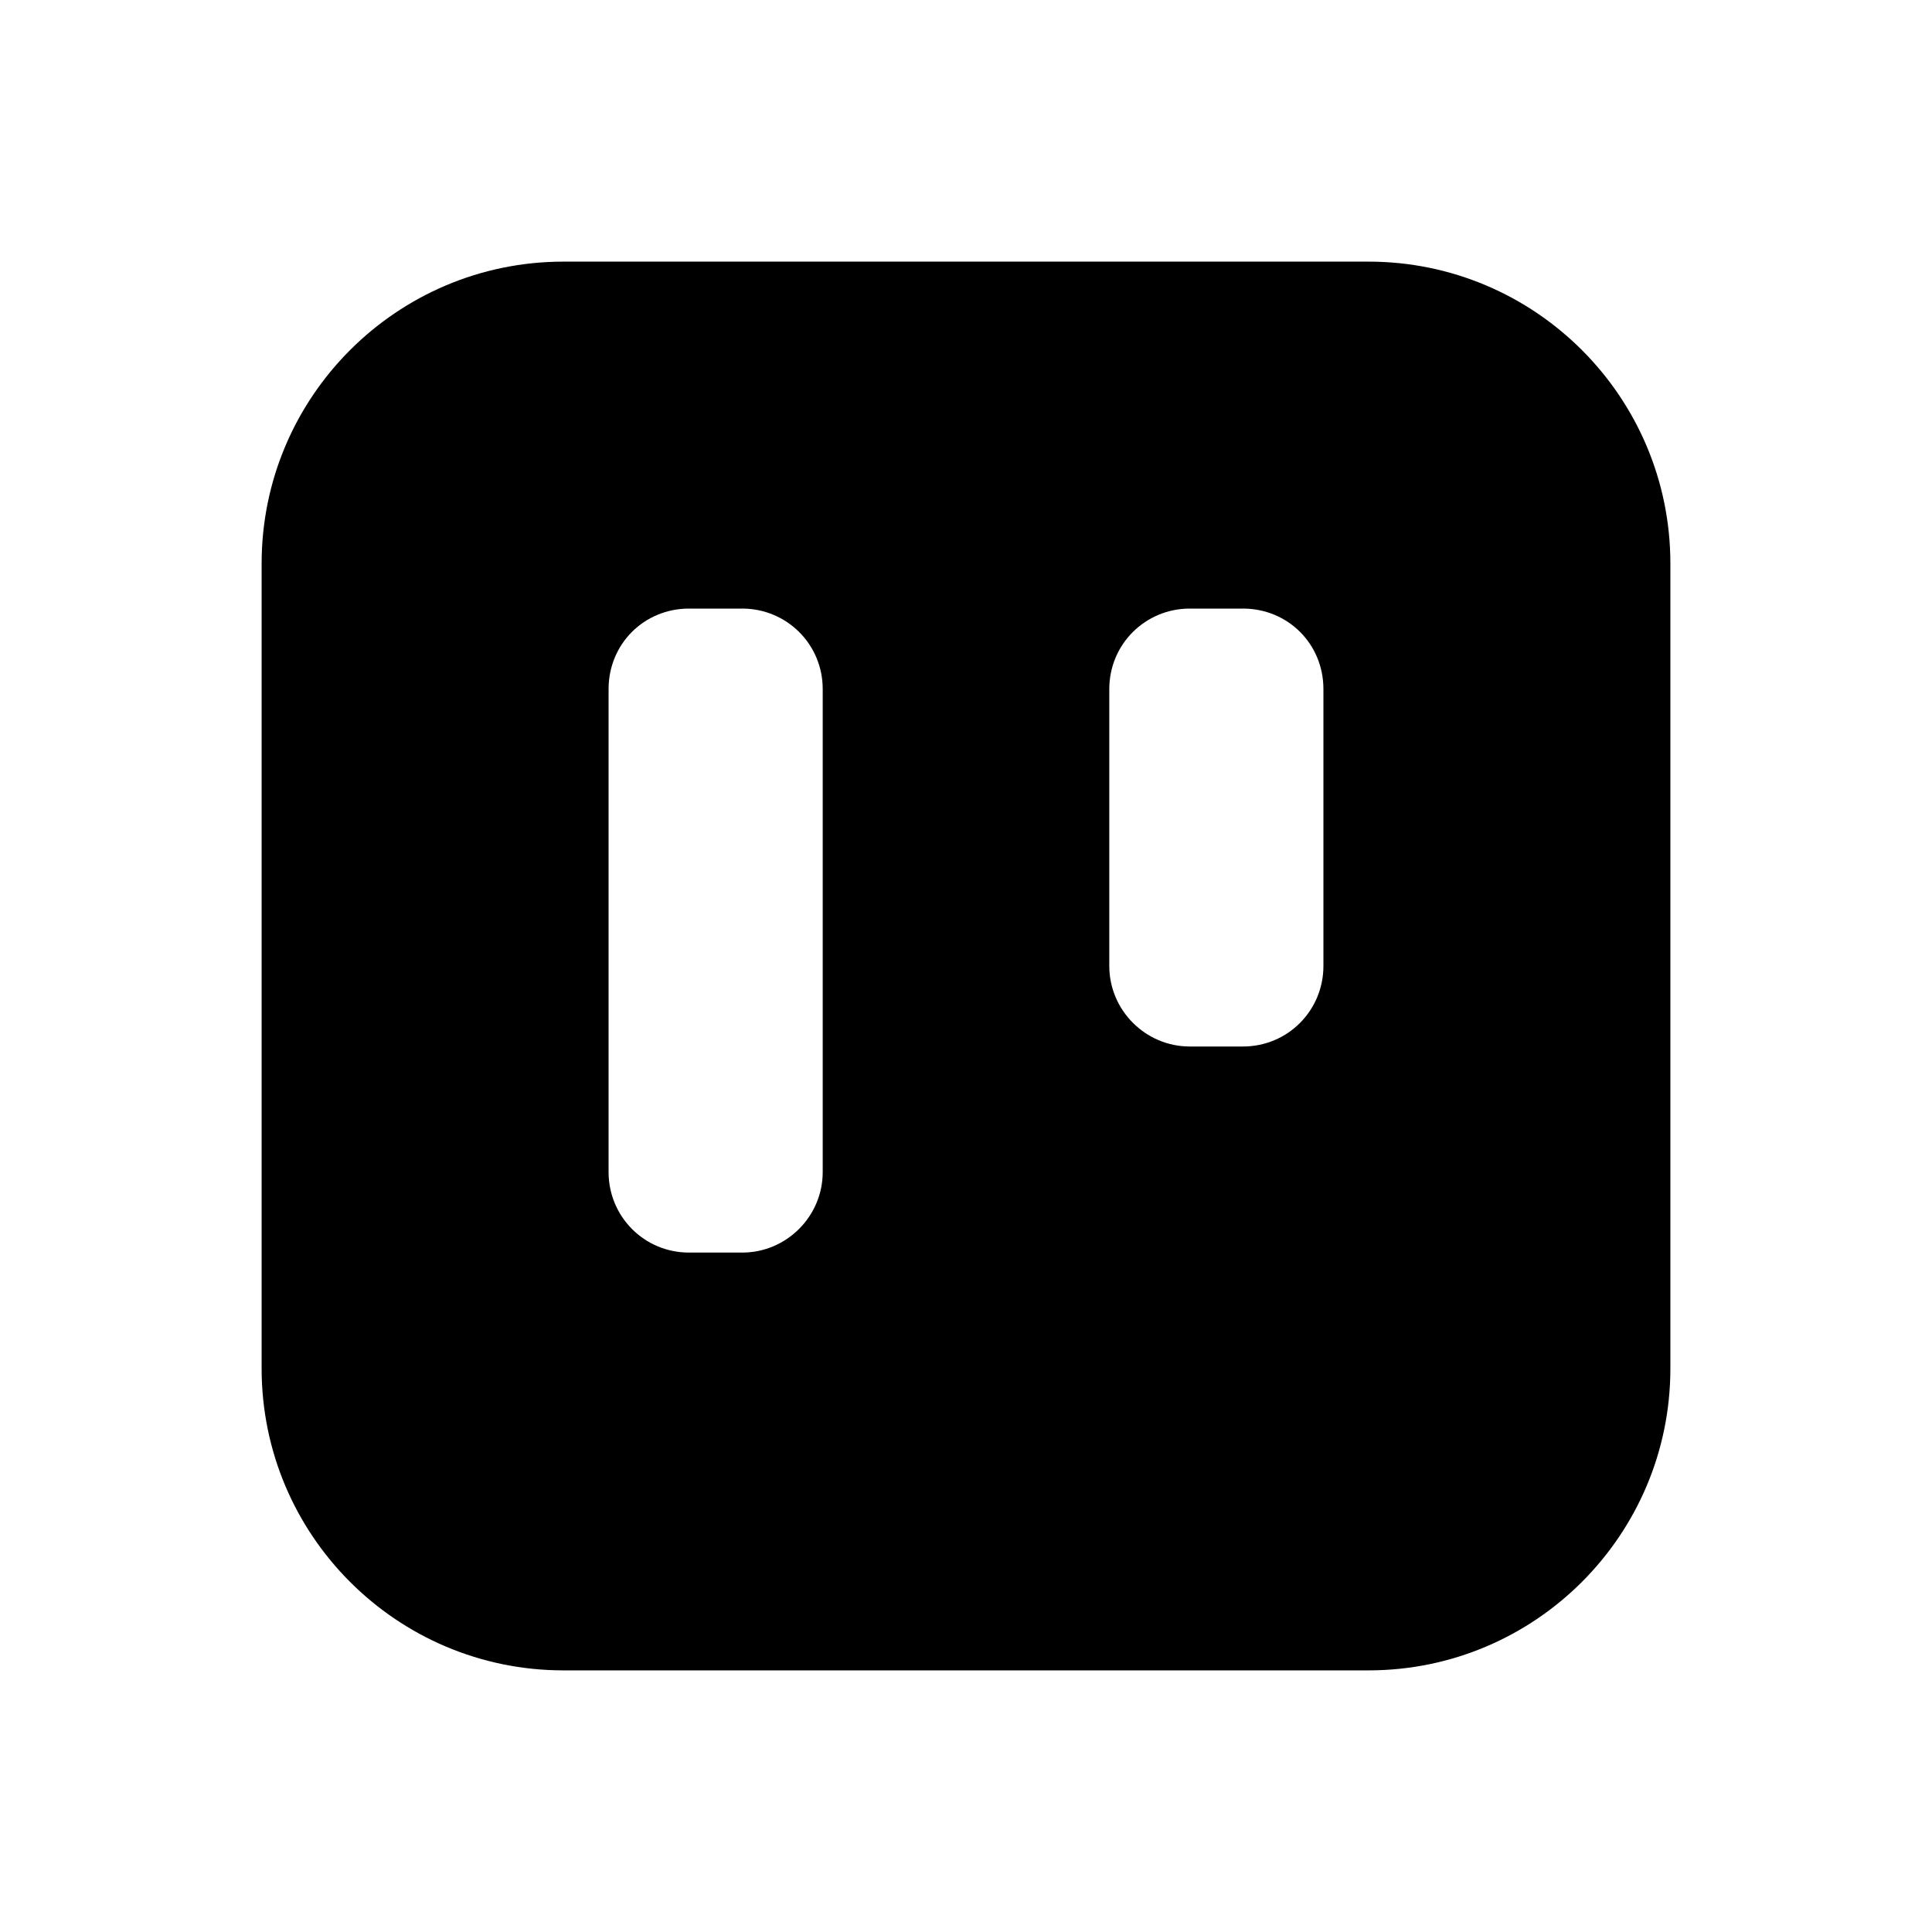 <svg width="24" height="24" viewBox="0 0 24 24" fill="none" xmlns="http://www.w3.org/2000/svg">
<path d="M17 3.25H7C4.93 3.25 3.25 4.93 3.25 7V17C3.25 19.07 4.93 20.75 7 20.75H17C19.07 20.75 20.75 19.07 20.75 17V7C20.75 4.93 19.07 3.25 17 3.25ZM10.22 14.56C10.22 15.11 9.77 15.56 9.22 15.56H8.56C8 15.56 7.56 15.11 7.56 14.56V8.56C7.56 8 8 7.56 8.56 7.56H9.22C9.77 7.56 10.22 8 10.22 8.56V14.56ZM16.44 12C16.44 12.55 16 13 15.44 13H14.78C14.23 13 13.78 12.55 13.78 12V8.56C13.78 8 14.23 7.56 14.78 7.56H15.44C16 7.56 16.44 8 16.44 8.56V12Z" fill="black"/>
</svg>
